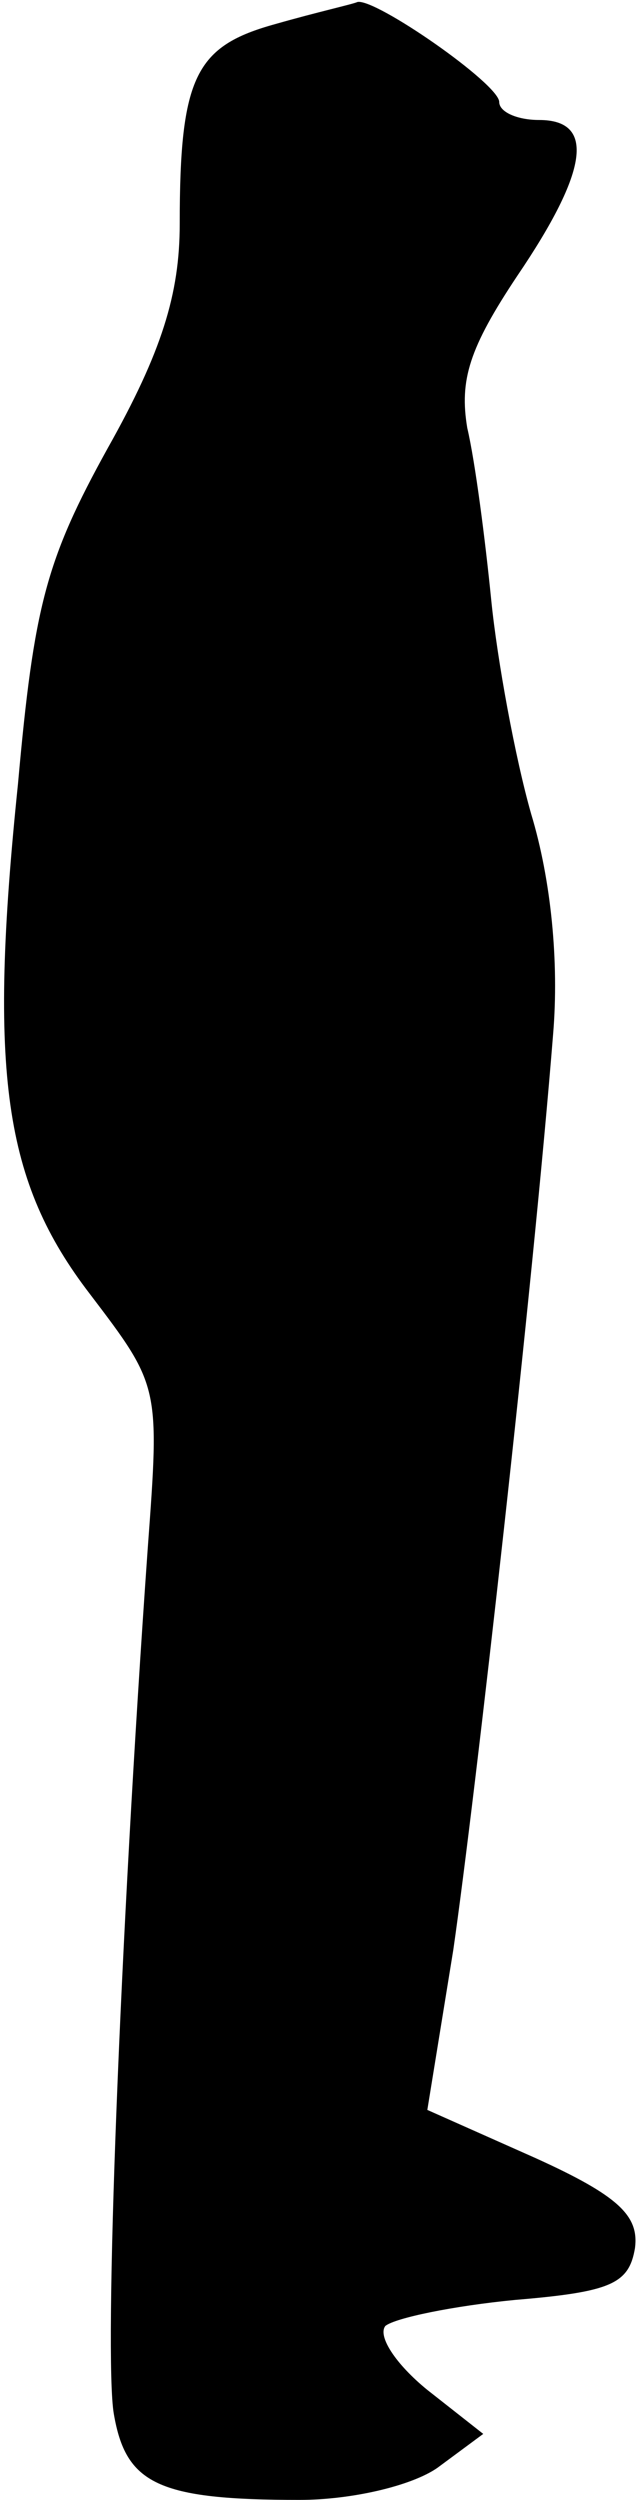 <?xml version="1.0" standalone="no"?>
<!DOCTYPE svg PUBLIC "-//W3C//DTD SVG 20010904//EN"
 "http://www.w3.org/TR/2001/REC-SVG-20010904/DTD/svg10.dtd">
<svg version="1.0" xmlns="http://www.w3.org/2000/svg"
 width="32pt" height="125pt" viewBox="0 0 32 125"
 preserveAspectRatio="xMidYMid meet">
<g transform="translate(0,125) scale(0.1,-0.1)"
fill="#000000" stroke="none">
<path fill="#000000" stroke="none" d="M138 1238 c-40 -11 -48 -26 -48 -100 0
-35 -9 -64 -36 -112 -31 -56 -37 -79 -45 -168 -15 -145 -7 -199 36 -255 35
-46 35 -46 29 -127 -14 -197 -22 -404 -17 -433 6 -35 22 -43 93 -43 26 0 56 7
69 16 l23 17 -28 22 c-16 13 -25 27 -21 32 5 4 34 10 65 13 48 4 57 8 60 26 2
16 -8 26 -50 45 l-54 24 13 80 c11 76 40 333 50 458 3 36 -1 77 -11 110 -8 28
-17 77 -20 107 -3 30 -8 69 -12 86 -4 24 1 40 25 76 36 53 39 78 11 78 -11 0
-20 4 -20 9 0 9 -62 52 -71 50 -2 -1 -20 -5 -41 -11z"/>
</g>
</svg>
